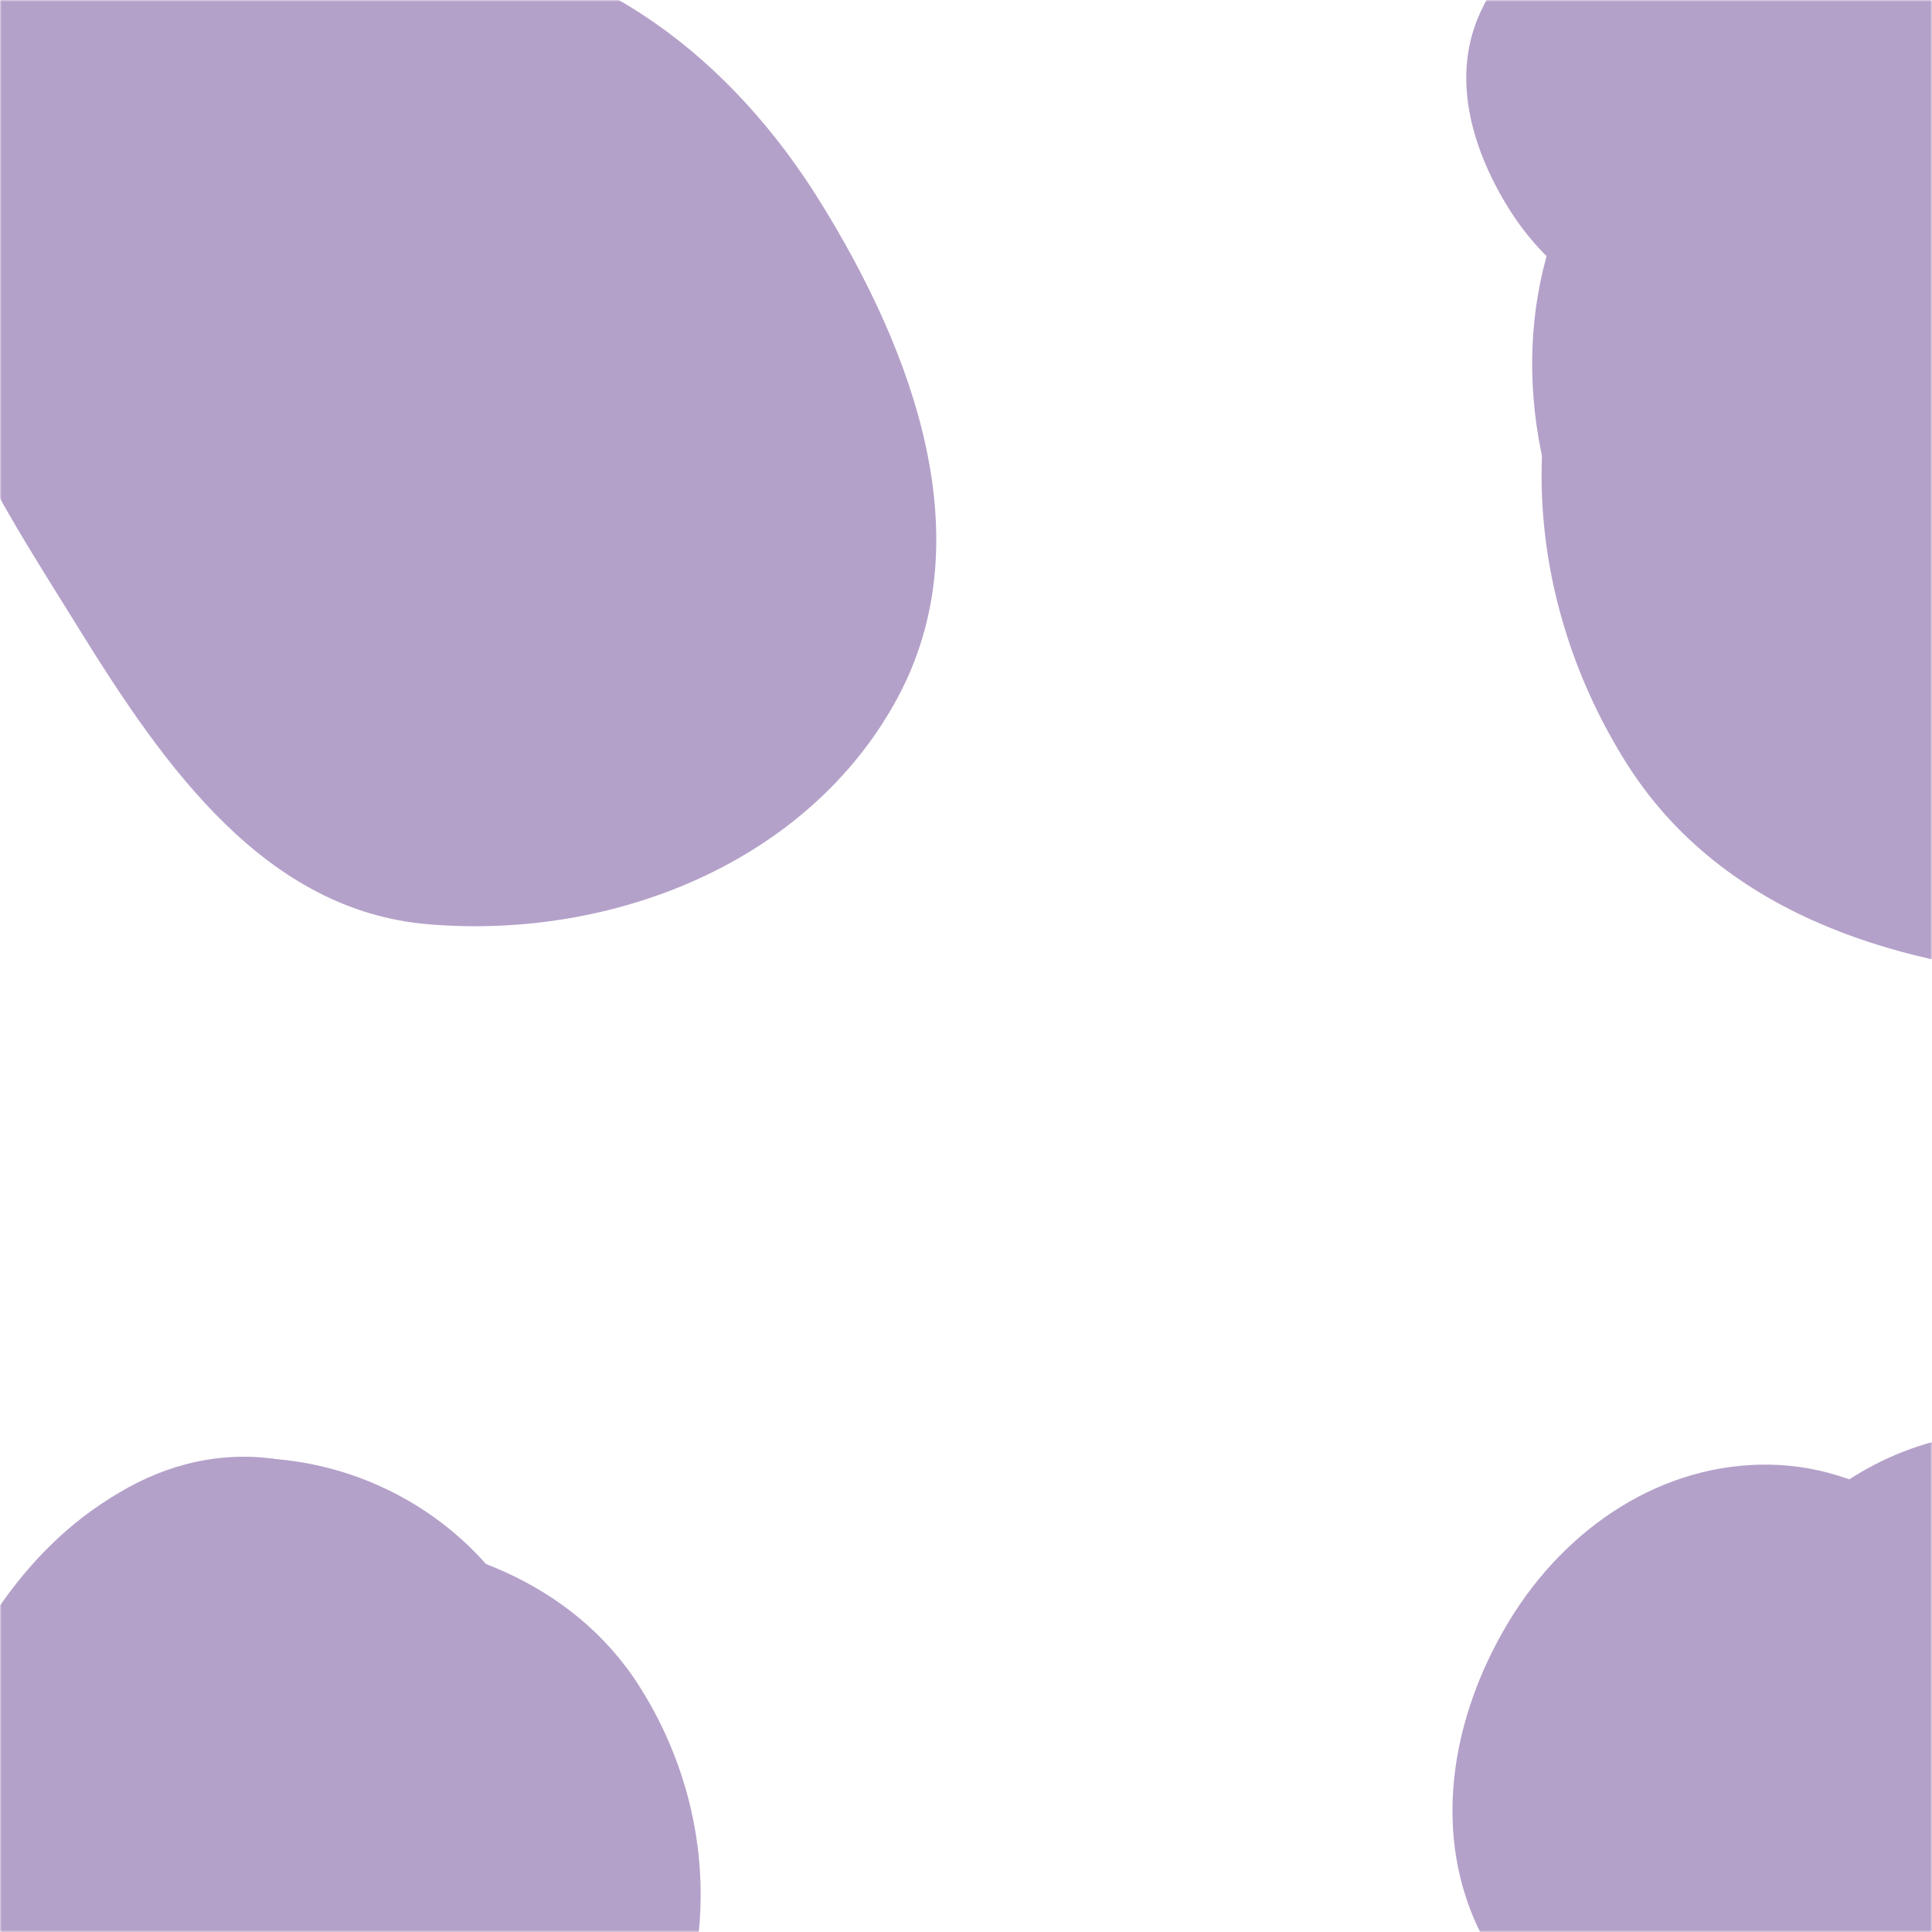 <svg xmlns="http://www.w3.org/2000/svg" version="1.1" xmlns:xlink="http://www.w3.org/1999/xlink" xmlns:svgjs="http://svgjs.com/svgjs" width="500" height="500" preserveAspectRatio="none" viewBox="0 0 500 500"><g mask="url(&quot;#SvgjsMask1025&quot;)" fill="none"><path d="M20.984,71.541C38.897,72.124,55.322,61.502,64.081,45.866C72.648,30.573,72.573,11.397,62.841,-3.182C53.987,-16.446,36.901,-19.682,20.984,-18.696C6.961,-17.827,-5.342,-10.43,-12.761,1.501C-20.68,14.237,-24.019,29.697,-17.51,43.208C-10.098,58.592,3.917,70.985,20.984,71.541" fill="rgba(180, 161, 201, 1)" class="triangle-float2"></path><path d="M110.775,239.194C158.715,243.265,209.203,223.139,232.15,180.851C254.333,139.969,236.761,91.719,212.247,52.19C189.346,15.262,154.157,-12.389,110.775,-14.865C62.591,-17.615,8.887,-3.698,-12.963,39.335C-33.667,80.112,-3.55,123.999,20.524,162.882C42.751,198.783,68.701,235.621,110.775,239.194" fill="rgba(180, 161, 201, 1)" class="triangle-float1"></path><path d="M29.949,76.234C47.566,75.901,64.77,70.321,74.877,55.888C86.79,38.876,94.432,16.697,84.359,-1.465C74.078,-20.002,51.133,-25.856,29.949,-25.12C10.174,-24.433,-8.364,-15.02,-18.286,2.1C-28.236,19.268,-28.839,41.01,-18.017,57.642C-7.994,73.047,11.573,76.581,29.949,76.234" fill="rgba(180, 161, 201, 1)" class="triangle-float2"></path><path d="M501.118,225.668C543.574,226.688,577.115,194.033,598.313,157.234C619.467,120.51,628.854,76.291,608.614,39.055C587.557,0.315,545.175,-23.364,501.118,-21.58C459.713,-19.903,426.627,10.319,407.713,47.19C390.488,80.769,394.191,119.312,411.69,152.749C430.805,189.274,459.906,224.678,501.118,225.668" fill="rgba(180, 161, 201, 1)" class="triangle-float3"></path><path d="M429.631,80.085C448.513,81.051,467.124,73.086,477.336,57.174C488.404,39.927,490.758,17.992,481.069,-0.066C470.866,-19.081,451.201,-32.376,429.631,-31.73C408.974,-31.111,392.109,-15.816,383.271,2.865C375.595,19.089,380.452,37.304,389.69,52.692C398.596,67.527,412.351,79.201,429.631,80.085" fill="rgba(180, 161, 201, 1)" class="triangle-float1"></path><path d="M532.792,252.96C585.717,256.769,649.568,261.479,676.596,215.817C703.846,169.78,670.31,115.06,640.85,70.405C615.242,31.589,579.277,-0.897,532.792,-2.159C484.21,-3.478,437.845,21.86,414.072,64.249C390.77,105.798,395.5,157.092,420.867,197.413C444.638,235.198,488.266,249.755,532.792,252.96" fill="rgba(180, 161, 201, 1)" class="triangle-float3"></path><path d="M83.566,592.477C121.05,590.941,153.281,567.098,170.696,533.87C186.9,502.953,184.178,465.744,165.414,436.31C147.992,408.982,115.975,397.367,83.566,397.196C50.8,397.023,18.919,408.541,0.205,435.437C-21.727,466.959,-34.883,507.639,-16.878,541.557C1.986,577.094,43.367,594.124,83.566,592.477" fill="rgba(180, 161, 201, 1)" class="triangle-float2"></path><path d="M62.635,540.465C89.764,539.195,112.599,522.832,126.78,499.669C141.733,475.245,149.639,445.444,136.339,420.082C122.203,393.125,93.064,376.606,62.635,377.345C33.352,378.057,9.687,398.242,-5.116,423.519C-20.109,449.121,-27.702,480.532,-12.829,506.204C2.014,531.824,33.058,541.849,62.635,540.465" fill="rgba(180, 161, 201, 1)" class="triangle-float3"></path><path d="M64.238,547.467C94.804,548.11,125.795,535.062,140.226,508.109C154.041,482.308,143.415,452.319,128.739,426.998C114.119,401.774,93.388,377.532,64.238,377.008C34.399,376.471,10.007,398.474,-4.412,424.603C-18.298,449.767,-20.426,479.934,-6.407,505.024C7.955,530.728,34.801,546.848,64.238,547.467" fill="rgba(180, 161, 201, 1)" class="triangle-float2"></path><path d="M458.306,548.979C487.18,546.711,502.172,517.006,515.018,491.048C525.996,468.864,532.31,444.118,521.128,422.036C508.843,397.775,485.494,379.632,458.306,379.057C430.21,378.463,405.34,395.286,390.71,419.279C375.387,444.408,370.126,475.263,383.729,501.363C398.339,529.396,426.791,551.455,458.306,548.979" fill="rgba(180, 161, 201, 1)" class="triangle-float1"></path><path d="M460.573,529.319C484.966,528.518,507.143,515.642,519.353,494.51C531.57,473.366,531.433,447.832,520.174,426.162C507.894,402.528,487.205,381.716,460.573,381.38C433.491,381.038,411.578,401.013,398.31,424.625C385.347,447.693,381.177,475.86,394.703,498.603C407.976,520.92,434.621,530.171,460.573,529.319" fill="rgba(180, 161, 201, 1)" class="triangle-float2"></path><path d="M515.036,626.559C558.478,628.119,603.739,616.375,627.415,579.918C653.067,540.42,653.203,489.623,630.909,448.137C607.349,404.295,564.728,367.983,515.036,370.797C468.487,373.433,440.458,418.26,419.864,460.089C402.142,496.085,395.904,537.488,415.817,572.32C435.867,607.391,474.664,625.109,515.036,626.559" fill="rgba(180, 161, 201, 1)" class="triangle-float3"></path></g><defs><mask id="SvgjsMask1025"><rect width="500" height="500" fill="#ffffff"></rect></mask><style>
            @keyframes float1 {
                0%{transform: translate(0, 0)}
                50%{transform: translate(-10px, 0)}
                100%{transform: translate(0, 0)}
            }

            .triangle-float1 {
                animation: float1 5s infinite;
            }

            @keyframes float2 {
                0%{transform: translate(0, 0)}
                50%{transform: translate(-5px, -5px)}
                100%{transform: translate(0, 0)}
            }

            .triangle-float2 {
                animation: float2 4s infinite;
            }

            @keyframes float3 {
                0%{transform: translate(0, 0)}
                50%{transform: translate(0, -10px)}
                100%{transform: translate(0, 0)}
            }

            .triangle-float3 {
                animation: float3 6s infinite;
            }
        </style></defs></svg>